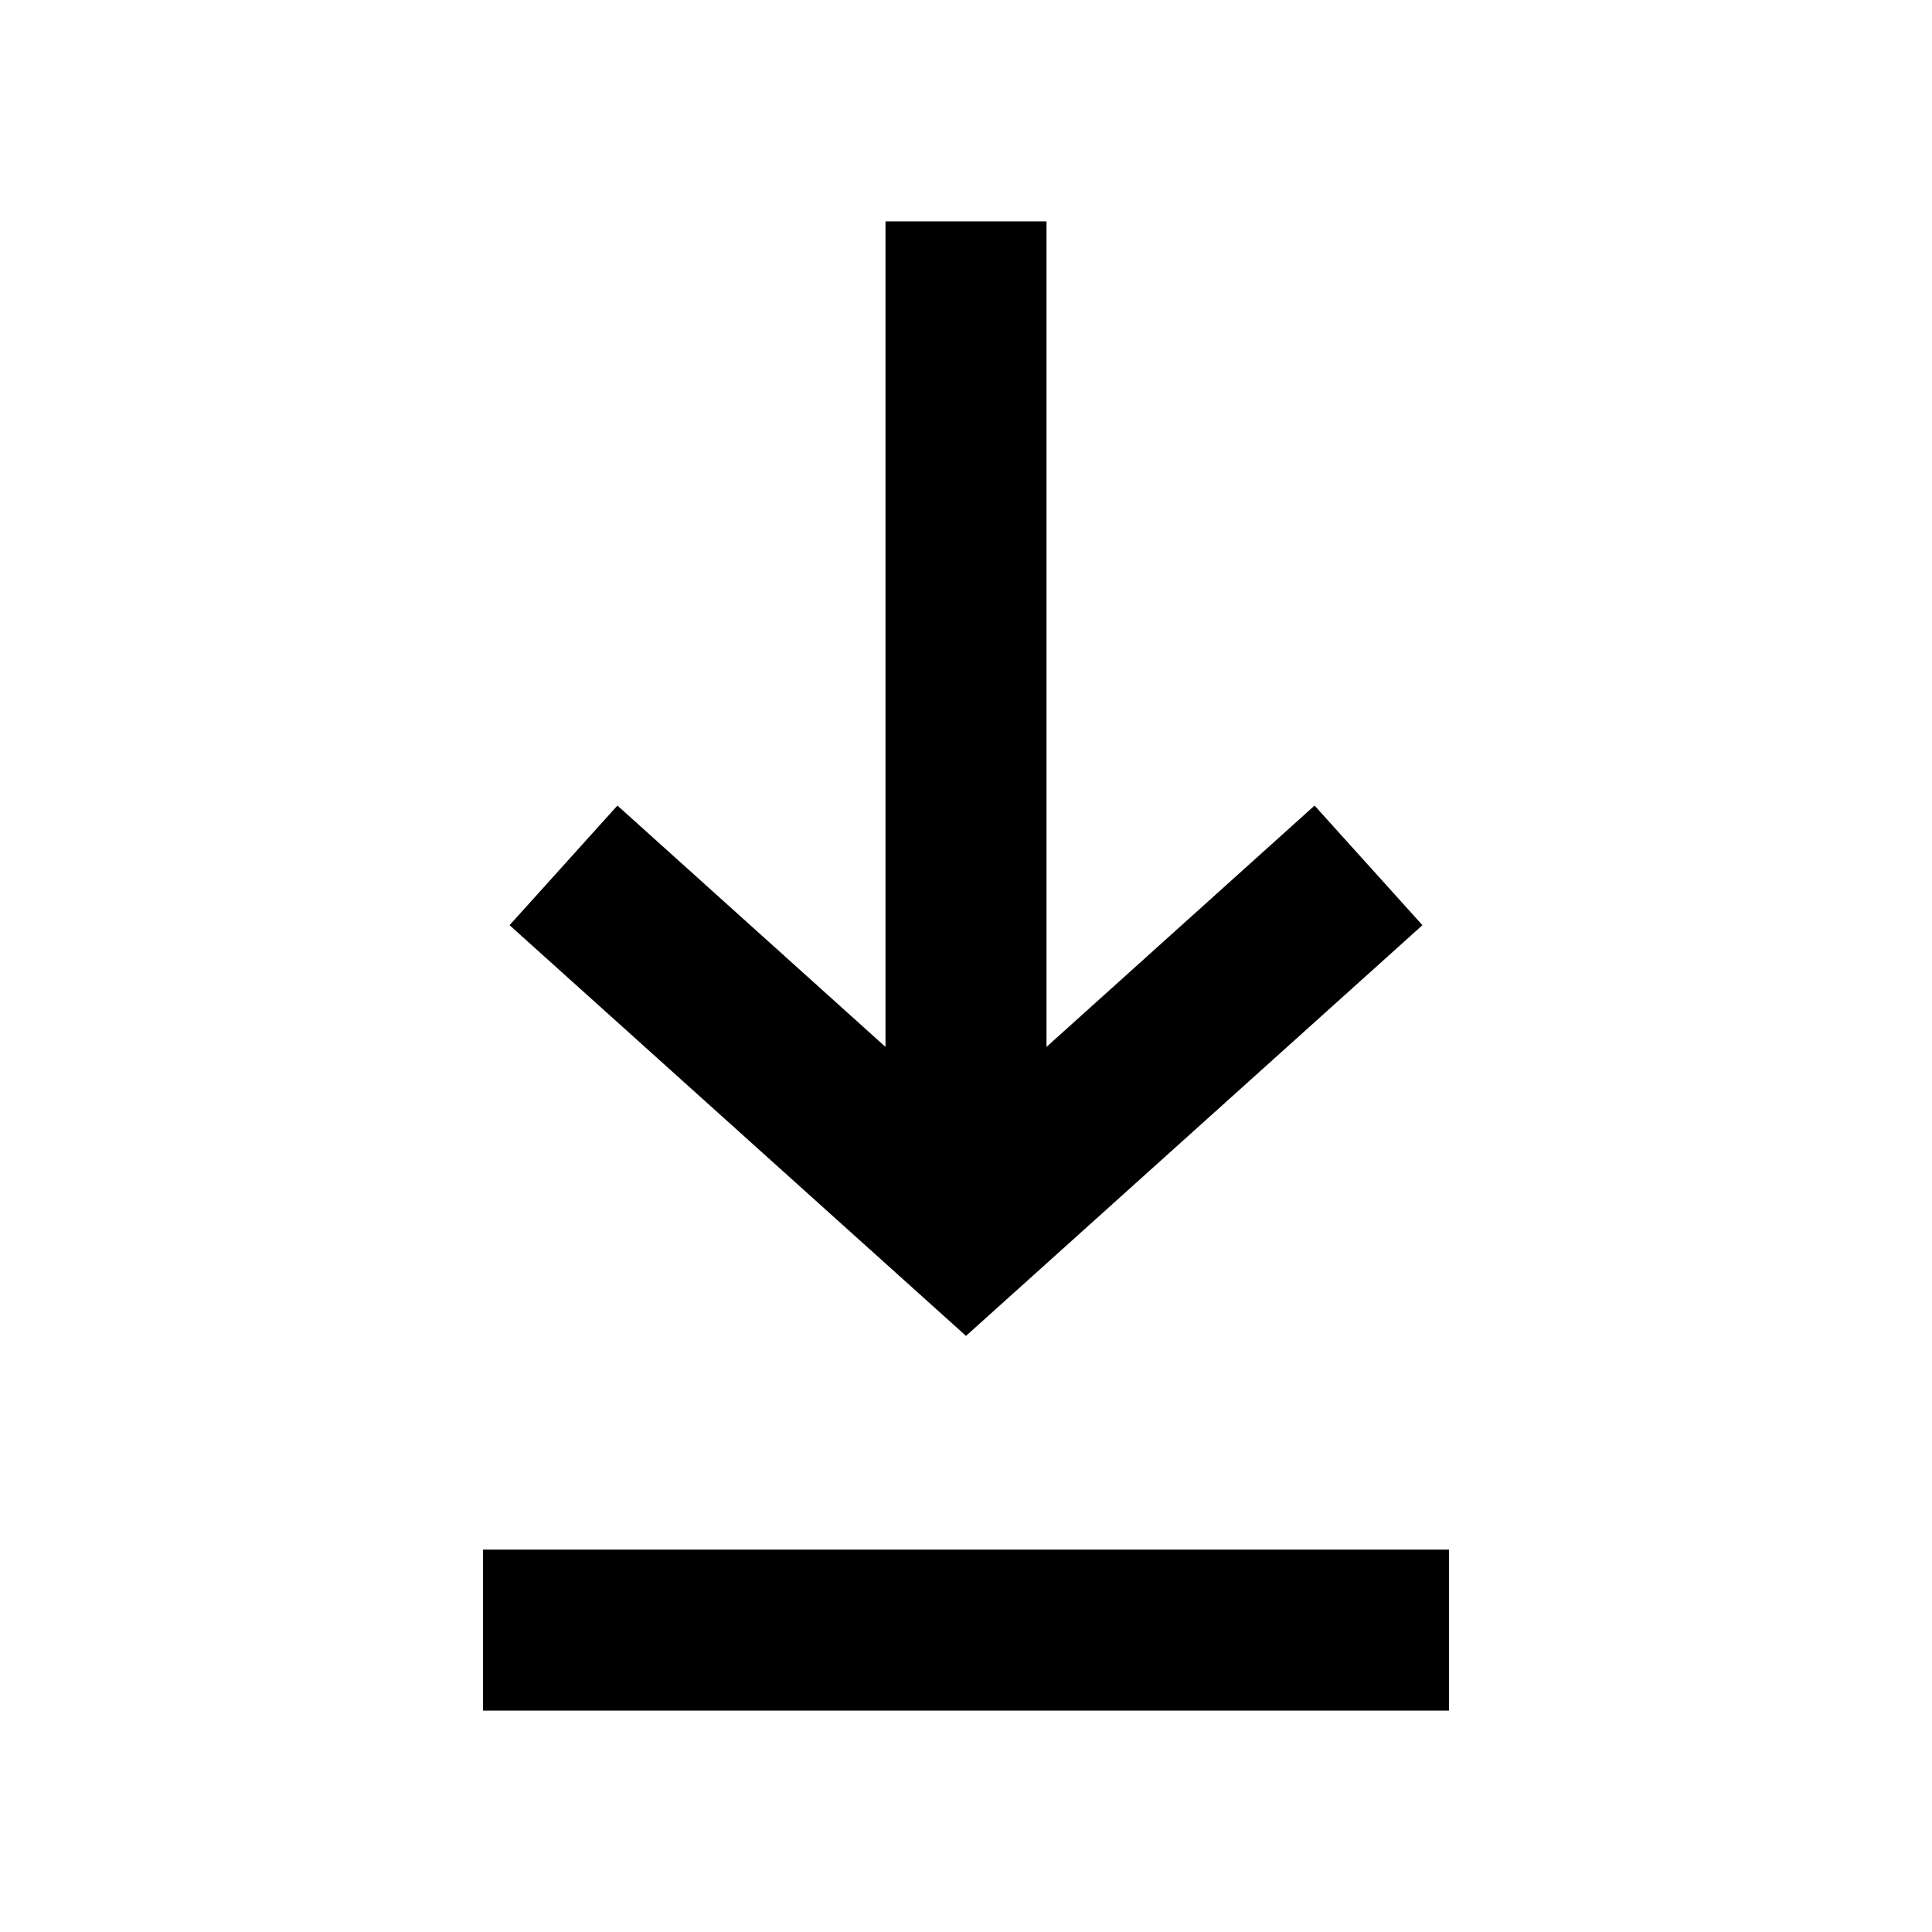 <svg xmlns="http://www.w3.org/2000/svg" width="24" height="24" fill="none"><path fill="#000" fill-rule="evenodd" d="M11 13.005V2.75h2v10.255l3.33-2.998 1.34 1.486L12 16.595l-5.67-5.102 1.34-1.486L11 13.005zm7 6.245v2H6v-2h12z" clip-rule="evenodd"/></svg>